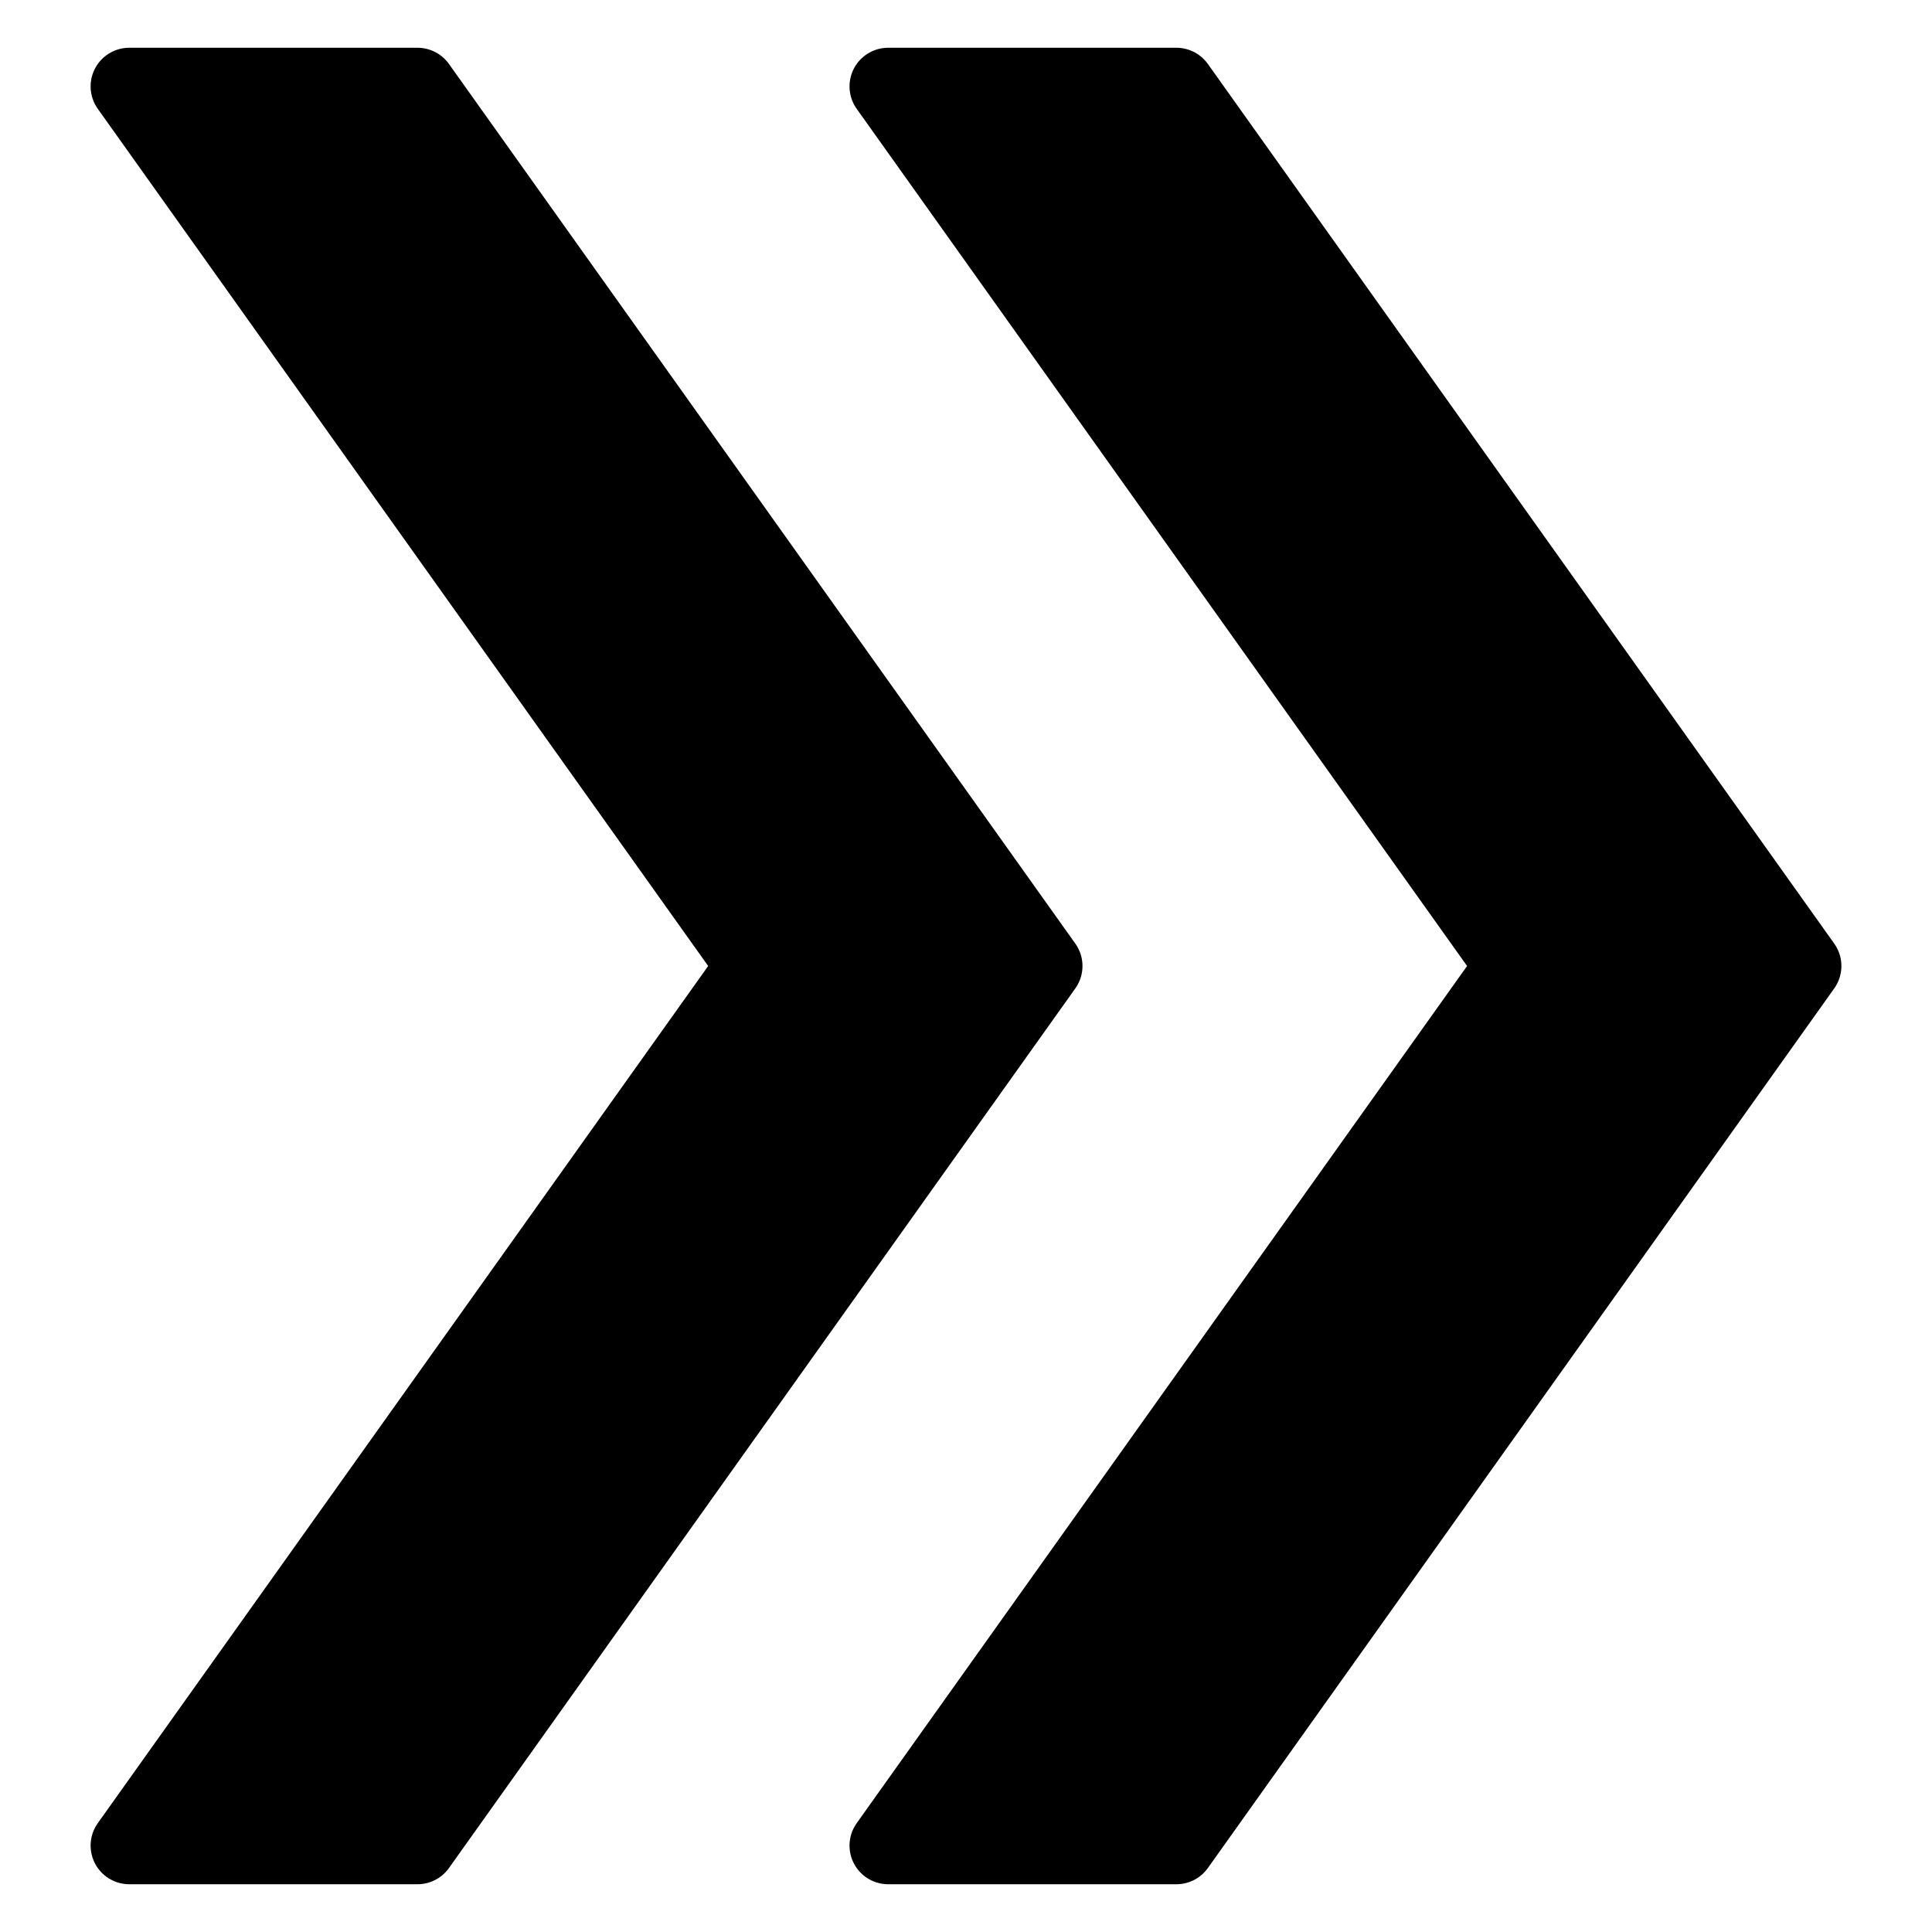 <?xml version="1.0" standalone="yes"?>

<svg version="1.1" viewBox="0.0 0.0 100.0 100.0" fill="none" stroke="none" stroke-linecap="square" stroke-miterlimit="10" xmlns="http://www.w3.org/2000/svg" xmlns:xlink="http://www.w3.org/1999/xlink"><clipPath id="p.0"><path d="m0 0l100.0 0l0 100.0l-100.0 0l0 -100.0z" clip-rule="nonzero"></path></clipPath><g clip-path="url(#p.0)"><path fill="#000000" fill-opacity="0.0" d="m0 0l100.0 0l0 100.0l-100.0 0z" fill-rule="nonzero"></path><path fill="#000000" d="m6.69 95.528l14.919 0l32.42 -45.528l-32.42 -45.528l-14.919 0l32.42 45.528z" fill-rule="nonzero"></path><path stroke="#000000" stroke-width="4.0" stroke-linejoin="round" stroke-linecap="butt" d="m6.69 95.528l14.919 0l32.42 -45.528l-32.42 -45.528l-14.919 0l32.42 45.528z" fill-rule="nonzero"></path><path fill="#000000" d="m45.971 95.528l14.919 0l32.42 -45.528l-32.42 -45.528l-14.919 0l32.42 45.528z" fill-rule="nonzero"></path><path stroke="#000000" stroke-width="4.0" stroke-linejoin="round" stroke-linecap="butt" d="m45.971 95.528l14.919 0l32.42 -45.528l-32.42 -45.528l-14.919 0l32.42 45.528z" fill-rule="nonzero"></path></g></svg>

